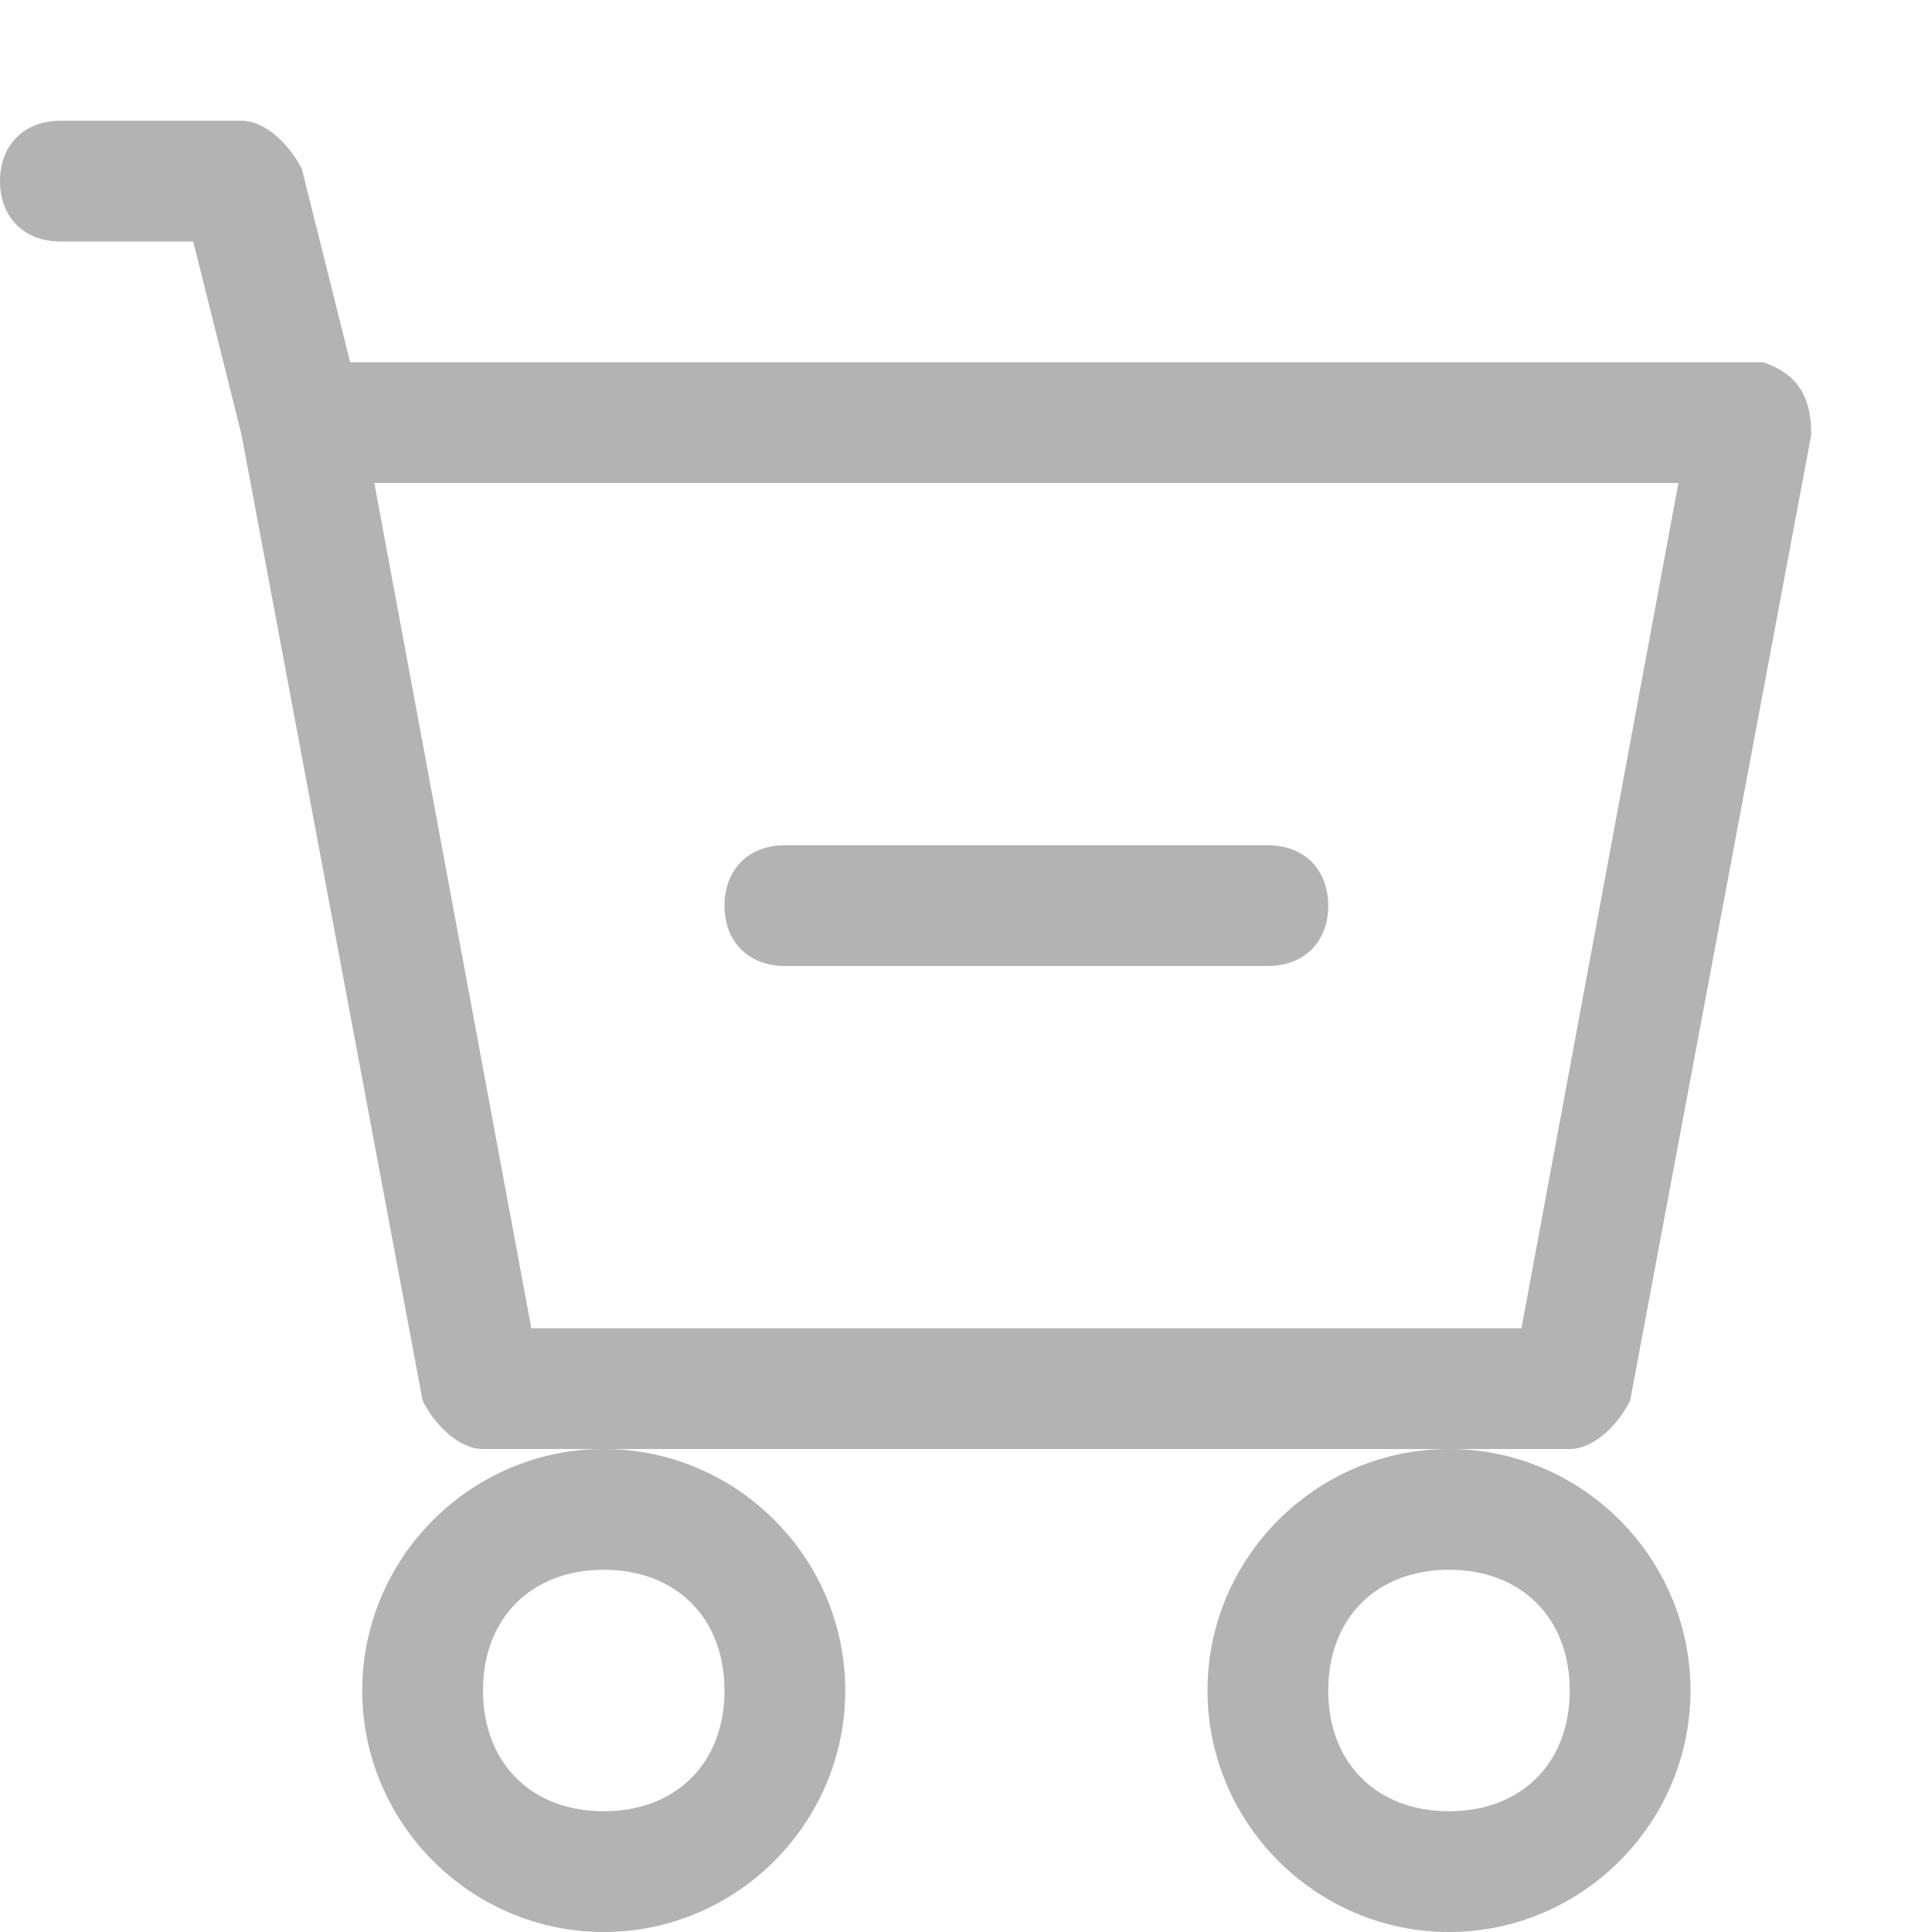 <?xml version="1.0" encoding="utf-8"?>
<!-- Generator: Adobe Illustrator 24.0.1, SVG Export Plug-In . SVG Version: 6.00 Build 0)  -->
<svg version="1.1" id="Layer_1" xmlns="http://www.w3.org/2000/svg" xmlns:xlink="http://www.w3.org/1999/xlink" x="0px" y="0px"
	 viewBox="0 0 16 16" style="enable-background:new 0 0 16 16;" xml:space="preserve">
<style type="text/css">
	.st0{fill:#B3B3B3;}
</style>
<path class="st0" d="M6.5,7C6.2,7,6,7.2,6,7.5S6.2,8,6.5,8h4C10.8,8,11,7.8,11,7.5S10.8,7,10.5,7H6.5z"/>
<path class="st0" d="M0.5,1C0.2,1,0,1.2,0,1.5S0.2,2,0.5,2h1.1L2,3.6l1.5,8C3.6,11.8,3.8,12,4,12h1c-1.1,0-2,0.9-2,2s0.9,2,2,2
	s2-0.9,2-2s-0.9-2-2-2h7c-1.1,0-2,0.9-2,2s0.9,2,2,2s2-0.9,2-2s-0.9-2-2-2h1c0.2,0,0.4-0.2,0.5-0.4l1.5-8C15,3.3,14.9,3.1,14.6,3
	c0,0-0.1,0-0.1,0H2.9L2.5,1.4C2.4,1.2,2.2,1,2,1H0.5z M4.4,11L3.1,4h10.8l-1.3,7H4.4z M6,14c0,0.6-0.4,1-1,1s-1-0.4-1-1s0.4-1,1-1
	S6,13.4,6,14 M13,14c0,0.6-0.4,1-1,1s-1-0.4-1-1s0.4-1,1-1S13,13.4,13,14"/>
</svg>
